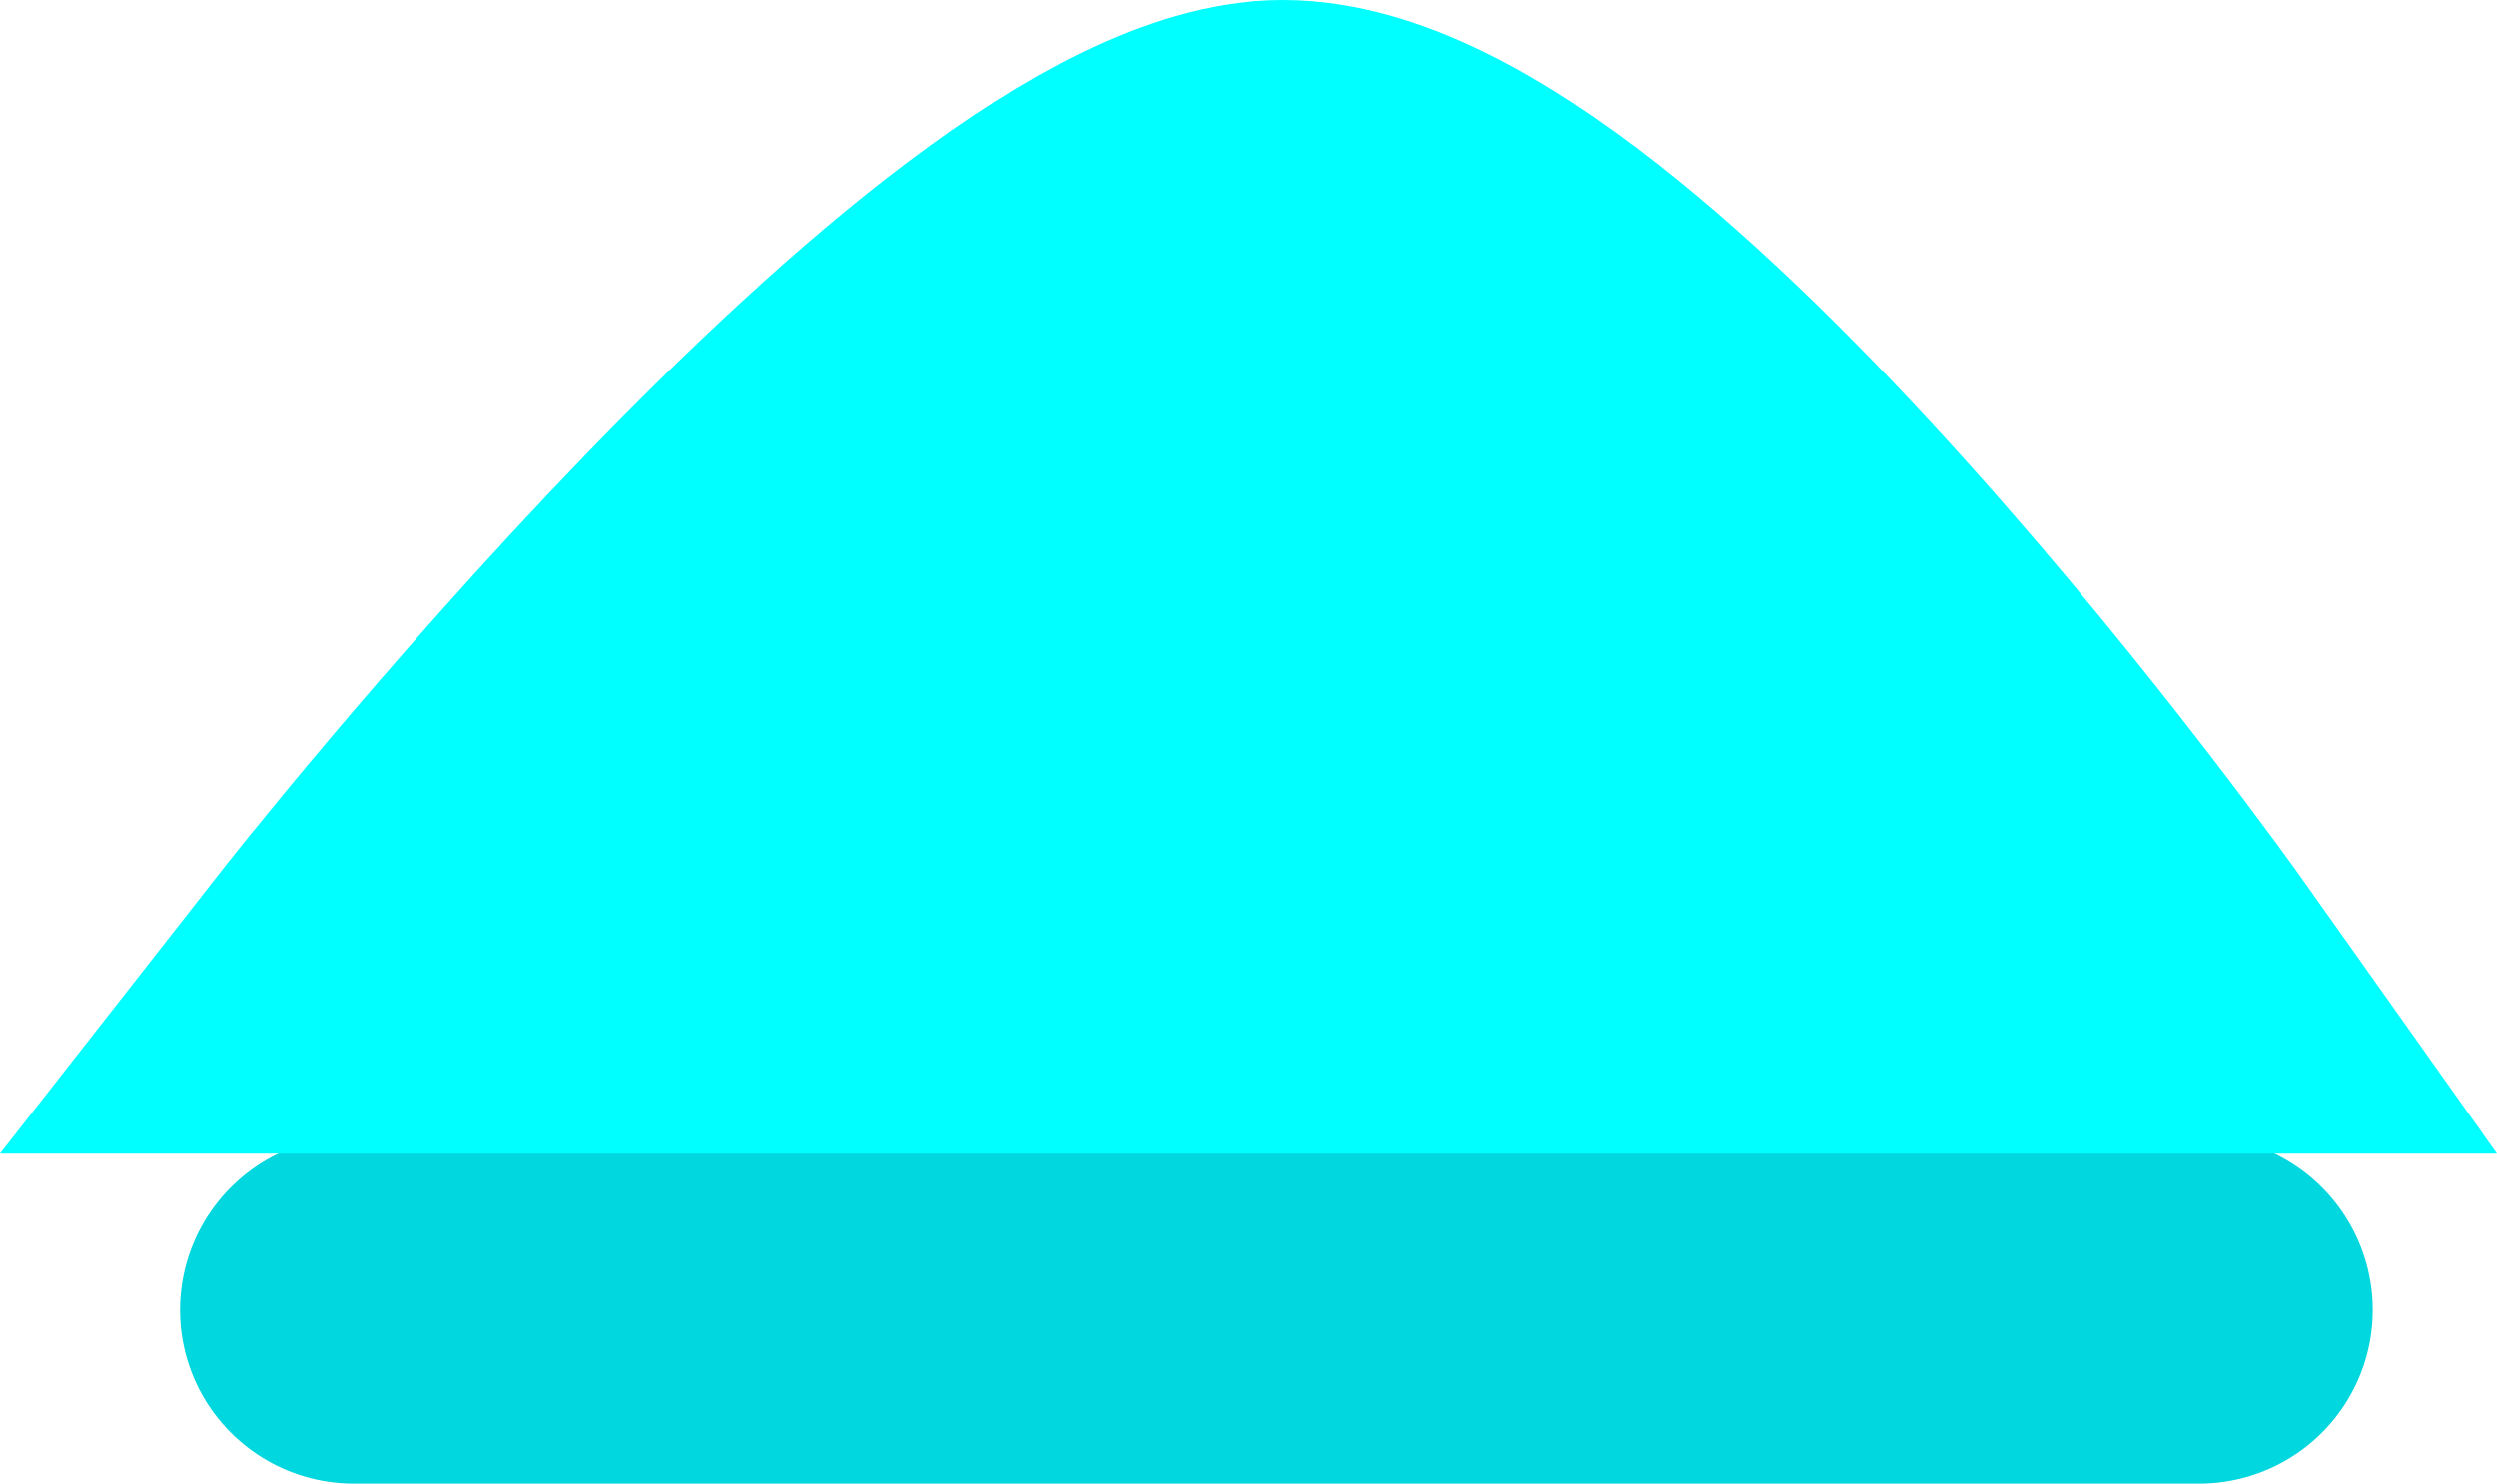 <svg version="1.1" xmlns="http://www.w3.org/2000/svg" xmlns:xlink="http://www.w3.org/1999/xlink" width="190.561" height="113.24" viewBox="0,0,190.561,113.24"><g transform="translate(-132.757,-247.567)"><g data-paper-data="{&quot;isPaintingLayer&quot;:true}" fill="none" fill-rule="nonzero" stroke-width="26.5" stroke-linecap="round" stroke-linejoin="miter" stroke-miterlimit="10" stroke-dasharray="" stroke-dashoffset="0" style="mix-blend-mode: normal"><path d="M159.746,347.557h140.84" stroke="#00d7de"/><path d="M159.96,322.37c0,0 48.195,-61.553 70.71,-61.553c23.361,0 67.009,61.553 67.009,61.553z" stroke="#00ffff"/><path d="M231.992,272.347l0.515,47.414" stroke="#00ffff"/><path d="M269.089,306.515l-29.638,-43.35" stroke="#00ffff"/><path d="M272.382,320.965l-32.931,-28.9" stroke="#00ffff"/><path d="M212.009,308.924l14.27,-43.462" stroke="#00ffff"/><path d="M187.86,307.719l14.27,-30.104" stroke="#00ffff"/></g></g></svg>